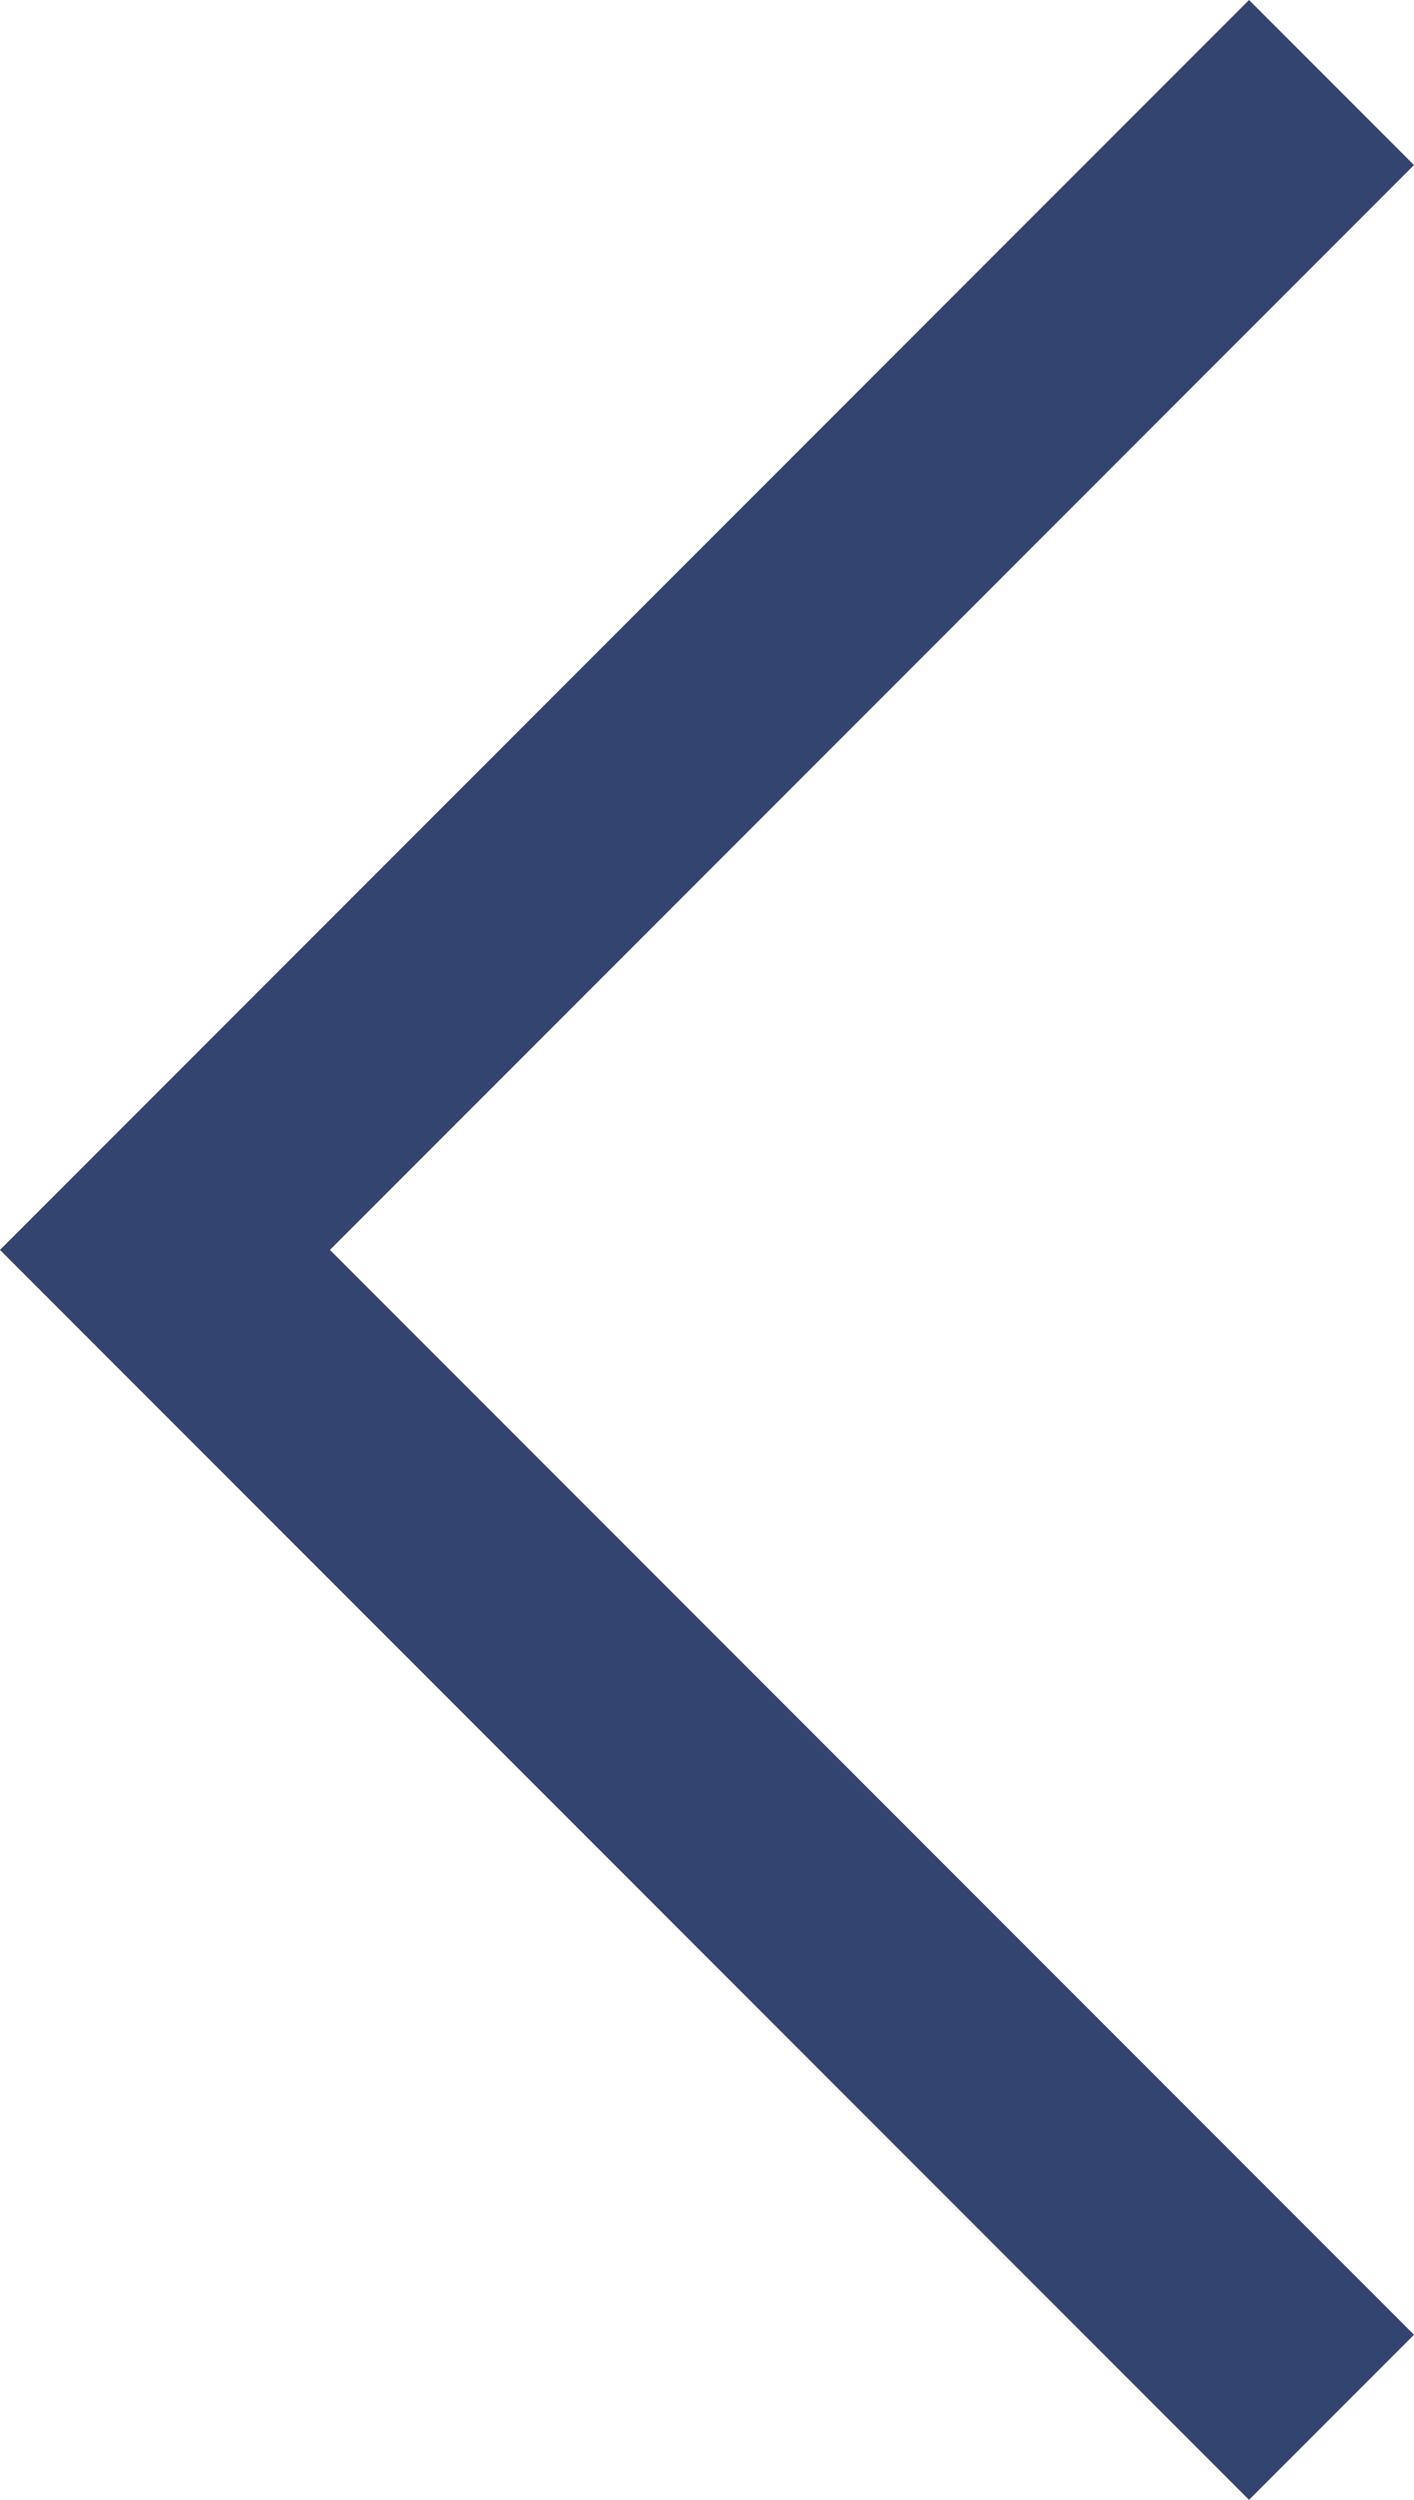 <svg xmlns="http://www.w3.org/2000/svg" viewBox="8089.672 66.332 24.242 42.828">
  <path id="Path_2323" data-name="Path 2323" style="fill: none; stroke: #334471; stroke-width: 4px" class="cls-1" d="M15561.5-18249.795l20-20-20-20" transform="translate(23674 -18182.049) rotate(180)"/>
</svg>
